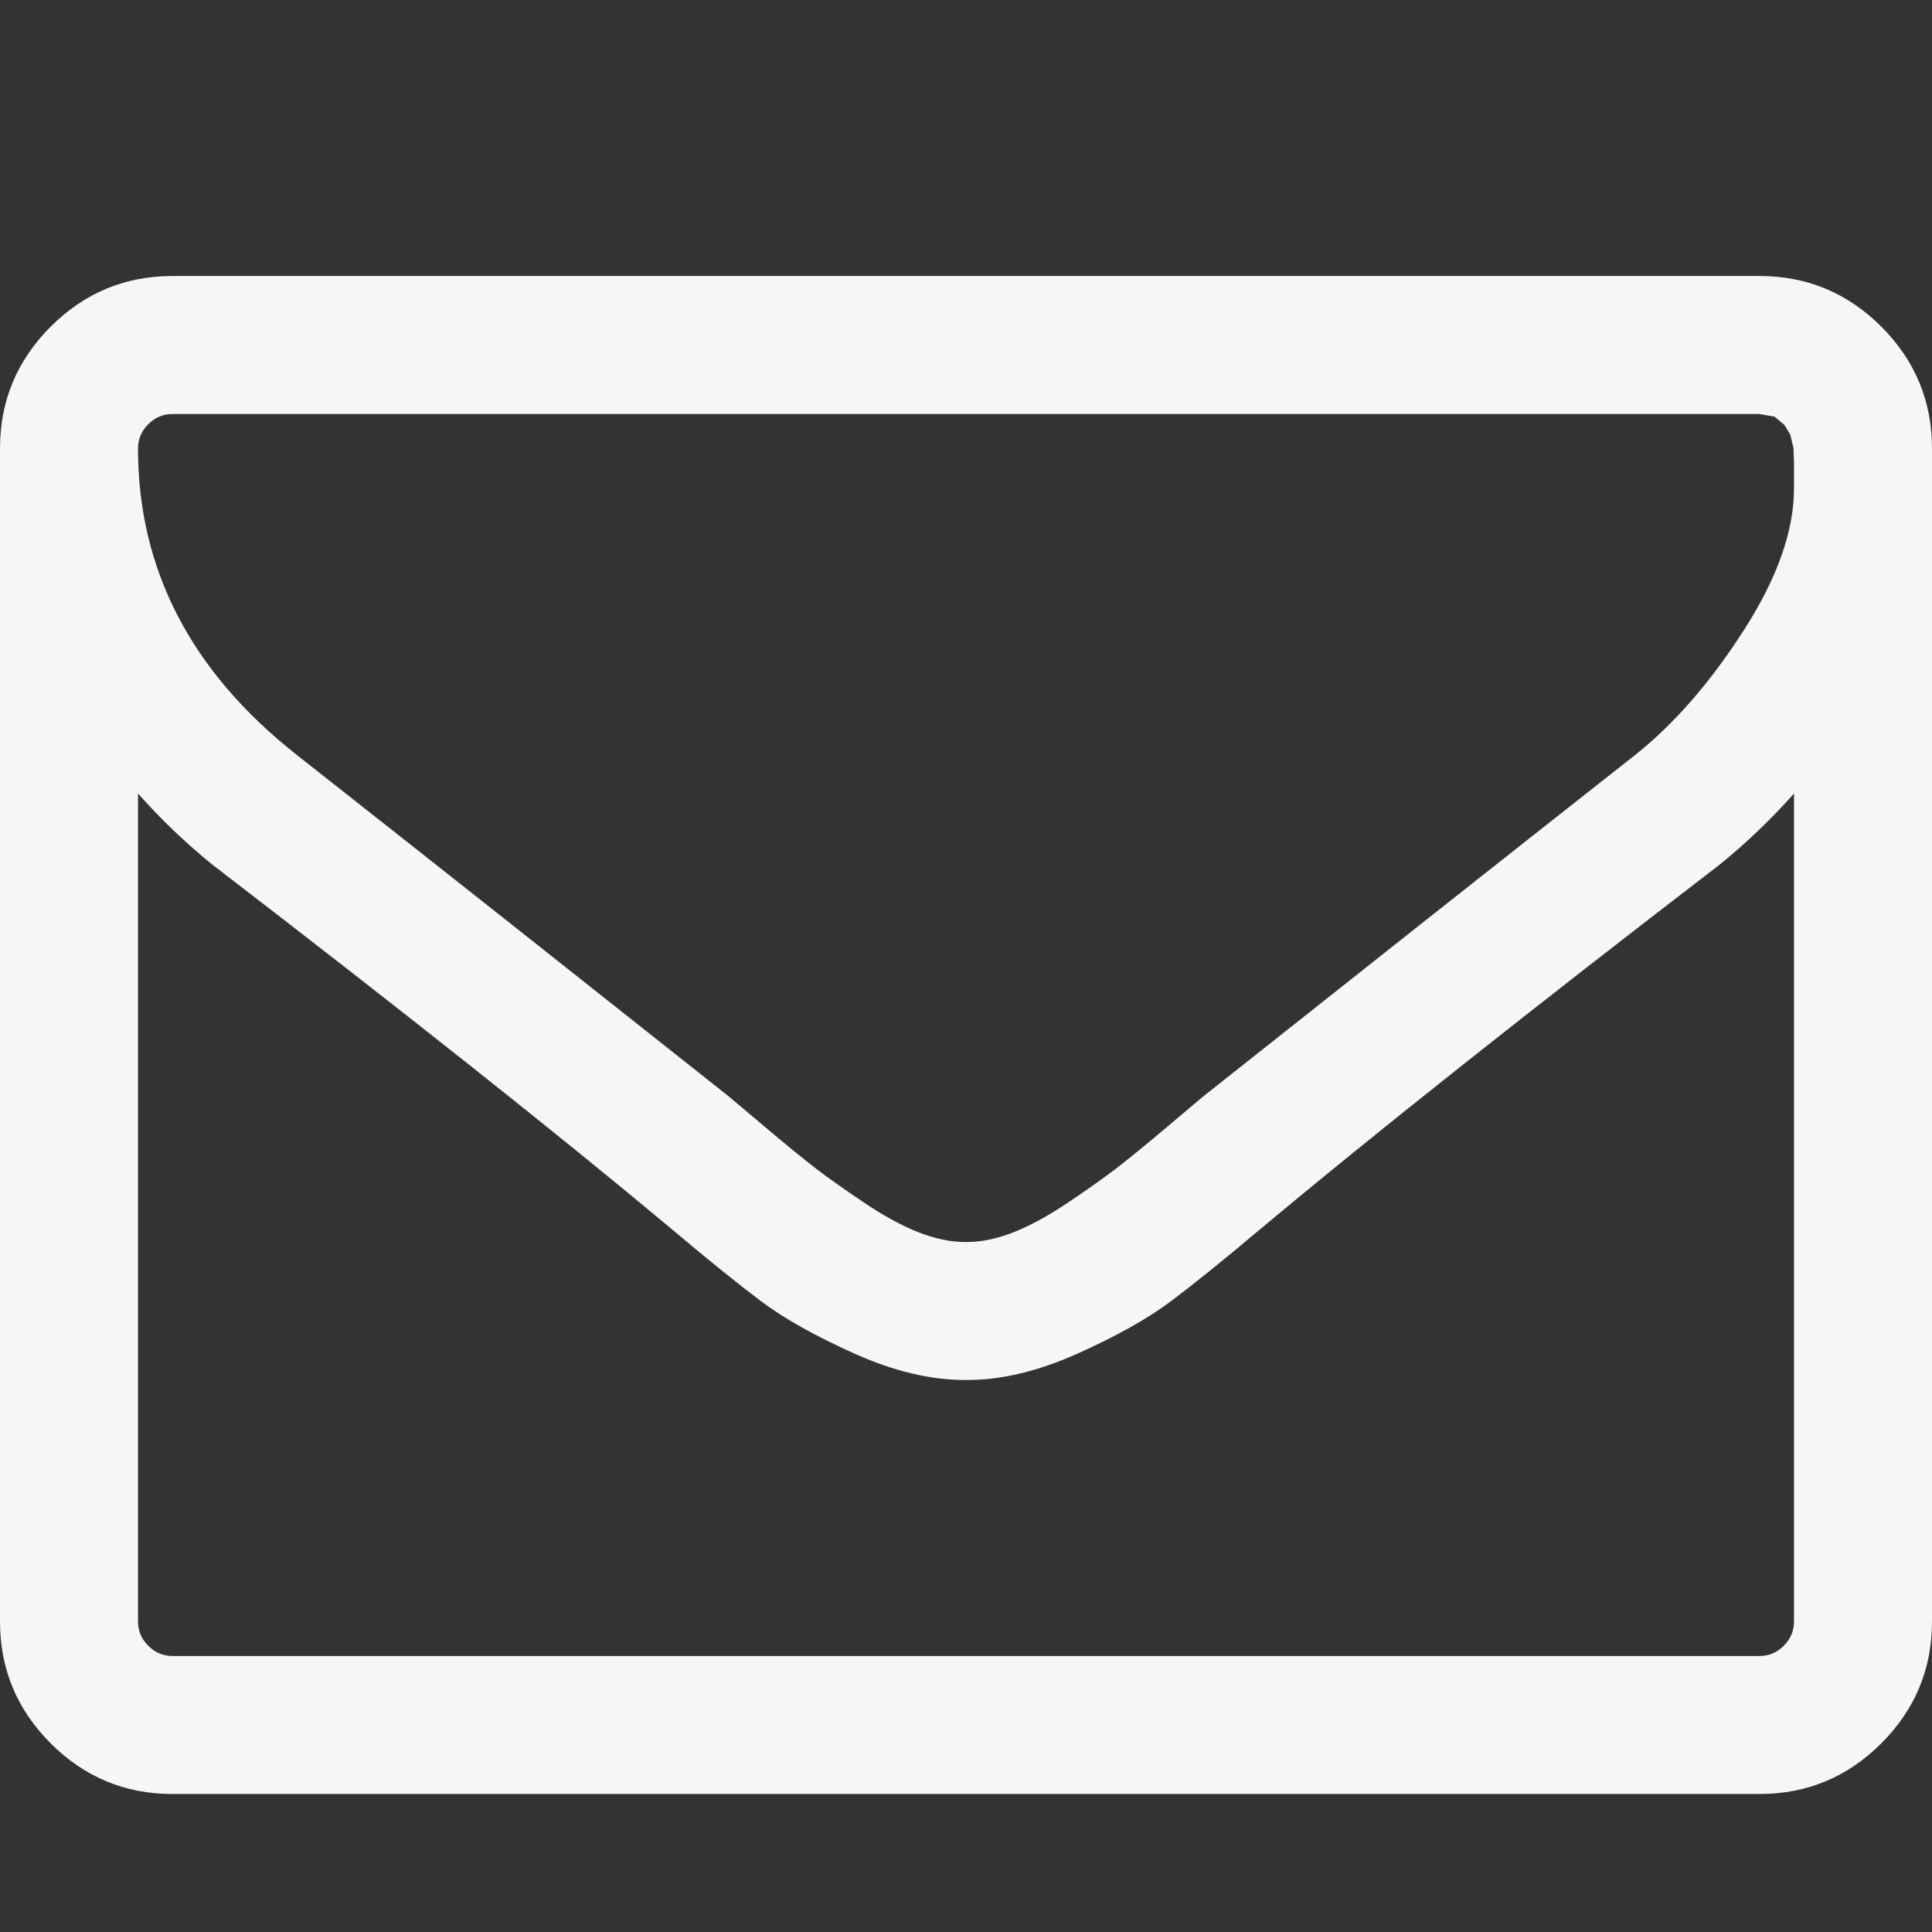 <?xml version="1.0" encoding="utf-8"?>
<!-- Generator: Adobe Illustrator 27.1.0, SVG Export Plug-In . SVG Version: 6.00 Build 0)  -->
<svg version="1.1" id="Capa_1" xmlns="http://www.w3.org/2000/svg" xmlns:xlink="http://www.w3.org/1999/xlink" x="0px" y="0px"
	 viewBox="0 0 1792 1792" style="enable-background:new 0 0 1792 1792;" xml:space="preserve">
<rect x="0" y="0" width="1792" height="1792" fill="#333333" stroke="none"/>
<style type="text/css">
	.st0{fill:#F6F6F7;}
</style>
<path class="st0" d="M1664,1504V736c-21.3,24-44.3,46-69,66c-178.7,137.3-320.7,250-426,338c-34,28.7-61.7,51-83,67
	s-50.2,32.2-86.5,48.5C963.2,1271.8,929,1280,897,1280h-2c-32,0-66.2-8.2-102.5-24.5S727.3,1223,706,1207s-49-38.3-83-67
	c-105.3-88-247.3-200.7-426-338c-24.7-20-47.7-42-69-66v768c0,8.7,3.2,16.2,9.5,22.5s13.8,9.5,22.5,9.5h1472
	c8.7,0,16.2-3.2,22.5-9.5S1664,1512.7,1664,1504z M1664,453v-24.5l-0.5-13l-3-12.5l-5.5-9l-9-7.5l-14-2.5H160
	c-8.7,0-16.2,3.2-22.5,9.5S128,407.3,128,416c0,112,49,206.7,147,284c128.7,101.3,262.3,207,401,317c4,3.3,15.7,13.2,35,29.5
	s34.7,28.8,46,37.5s26.2,19.2,44.5,31.5s35.2,21.5,50.5,27.5s29.7,9,43,9h2c13.3,0,27.7-3,43-9s32.2-15.2,50.5-27.5
	s33.2-22.8,44.5-31.5c11.3-8.7,26.7-21.2,46-37.5s31-26.2,35-29.5c138.7-110,272.3-215.7,401-317c36-28.7,69.5-67.2,100.5-115.5
	S1664,492.3,1664,453z M1792,416v1088c0,44-15.7,81.7-47,113s-69,47-113,47H160c-44,0-81.7-15.7-113-47s-47-69-47-113V416
	c0-44,15.7-81.7,47-113s69-47,113-47h1472c44,0,81.7,15.7,113,47S1792,372,1792,416z"/>
</svg>
